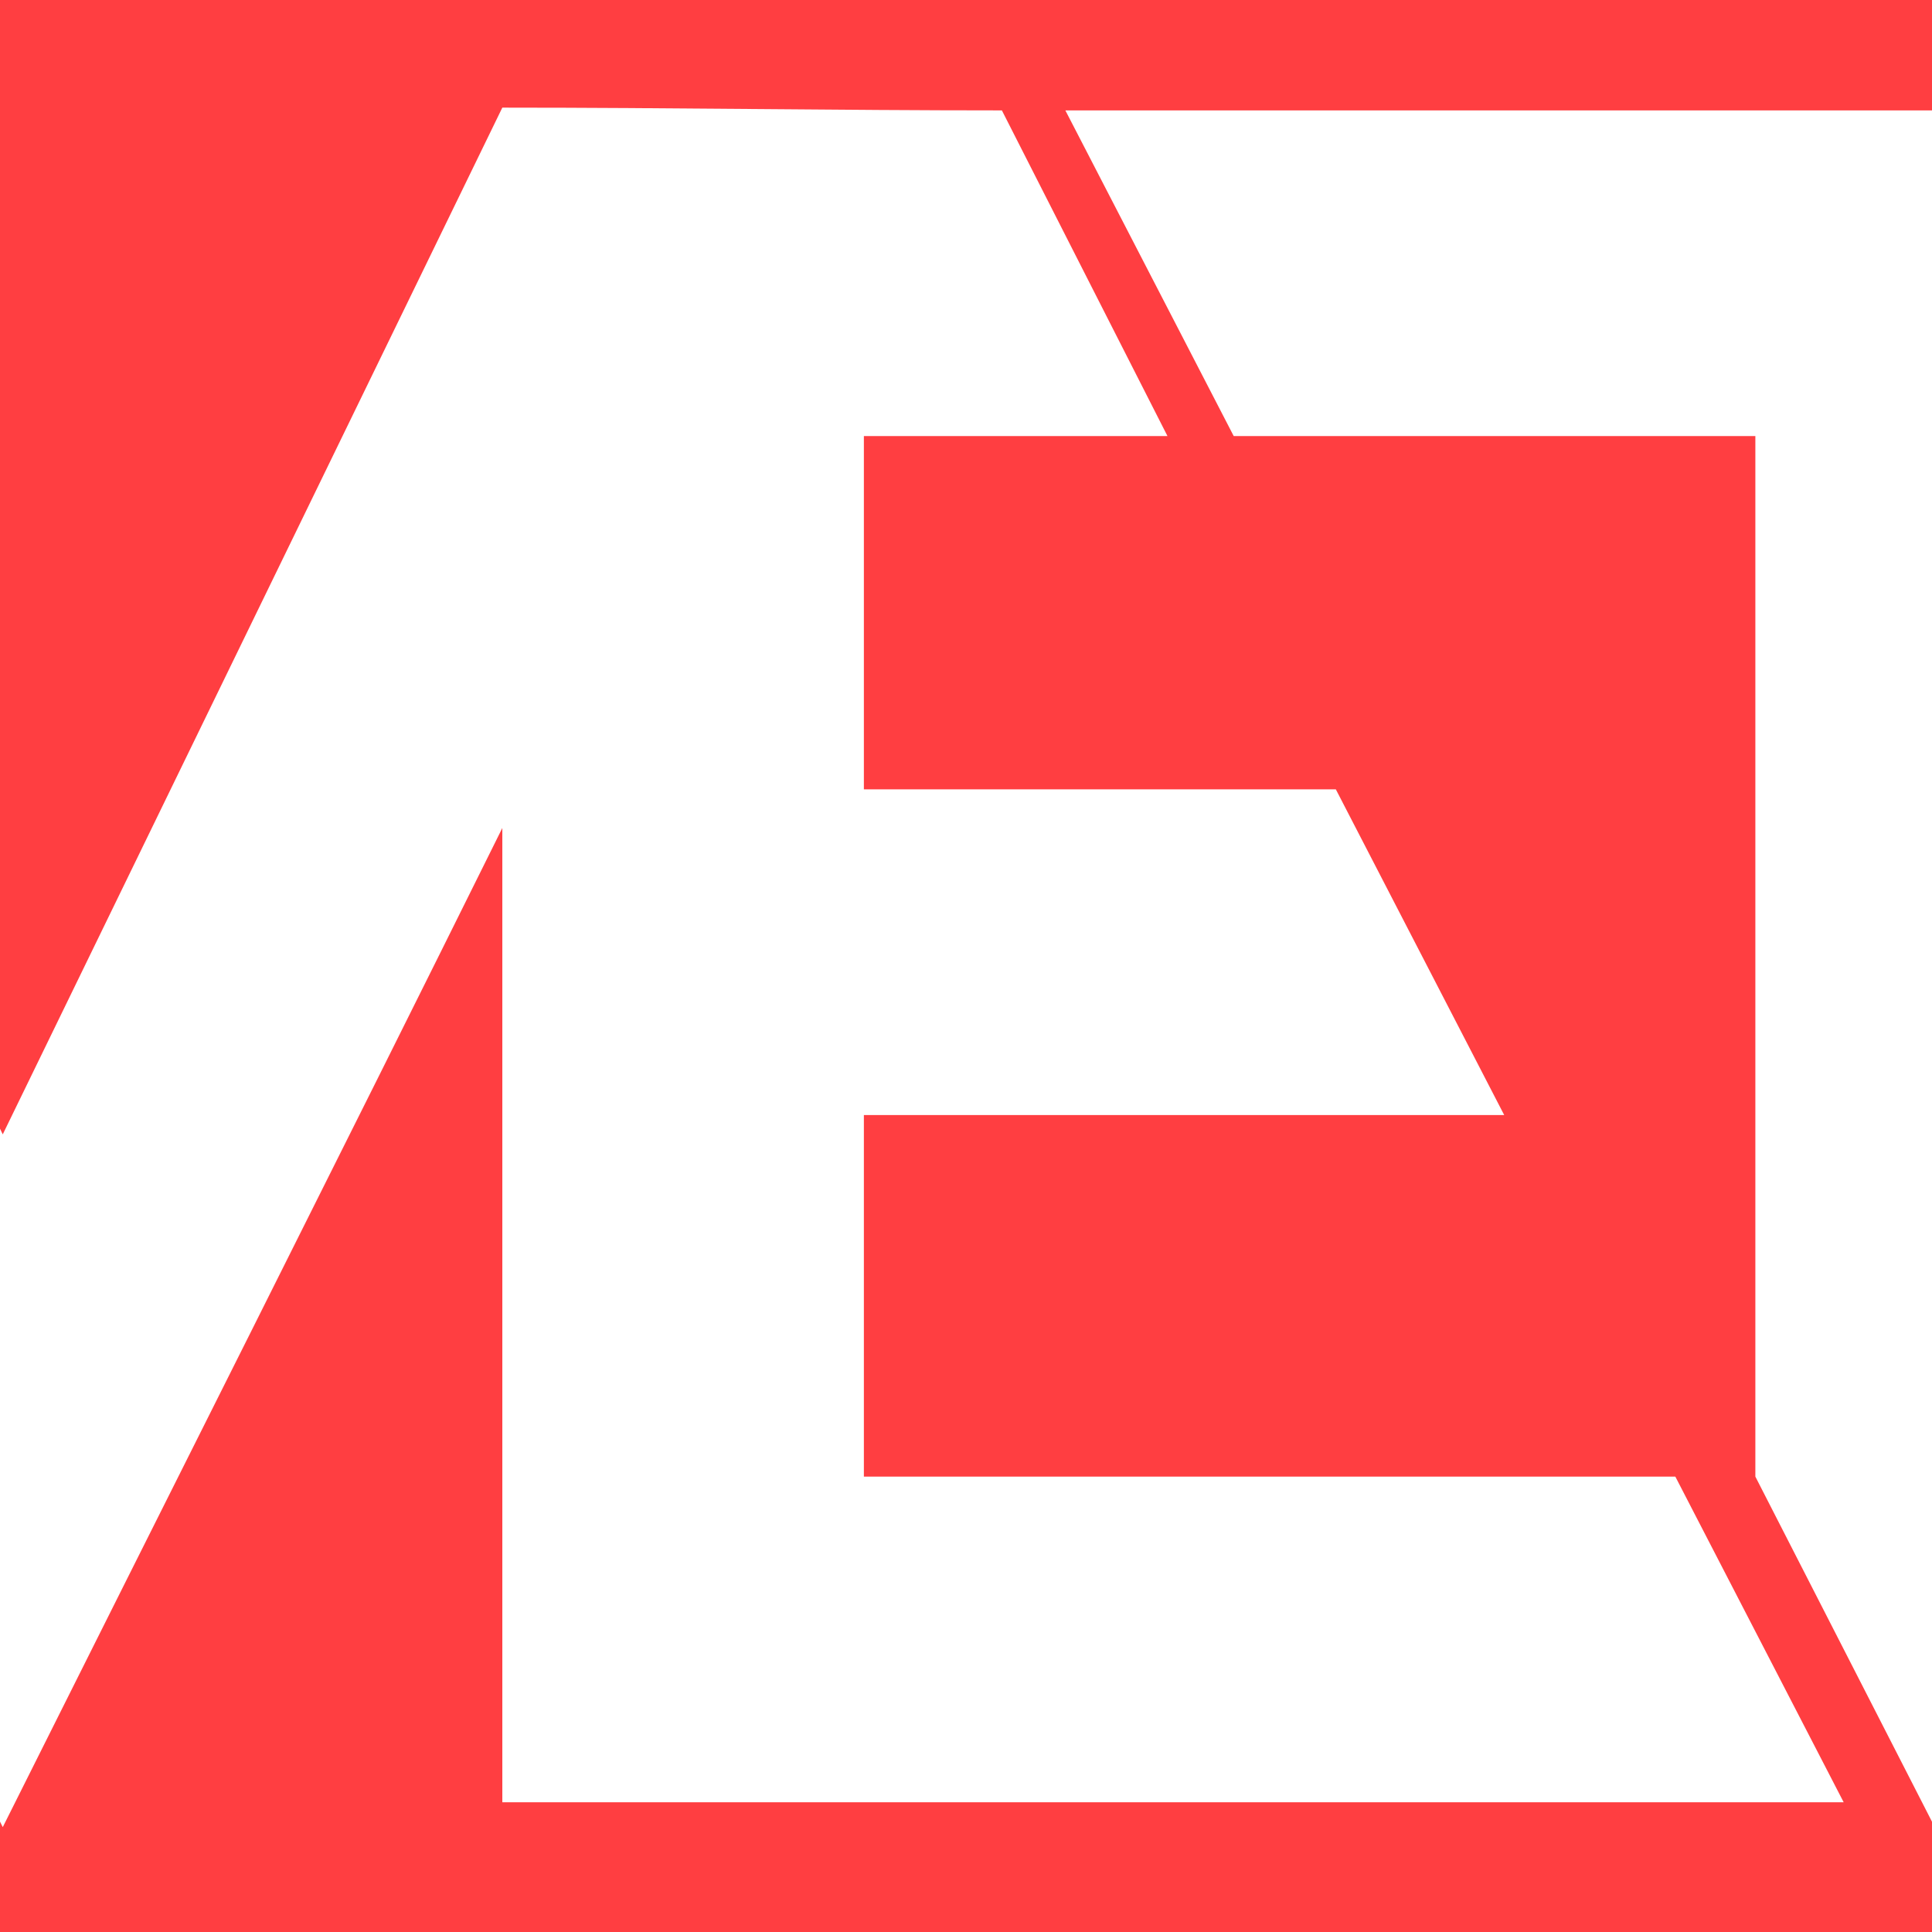 <?xml version="1.0" encoding="utf-8"?>
<!-- Generator: Adobe Illustrator 23.0.1, SVG Export Plug-In . SVG Version: 6.00 Build 0)  -->
<svg version="1.1" id="Слой_1" xmlns="http://www.w3.org/2000/svg" xmlns:xlink="http://www.w3.org/1999/xlink" x="0px" y="0px"
	 viewBox="0 0 70 70" style="enable-background:new 0 0 70 70;" xml:space="preserve">
<style type="text/css">
	.st0{fill:#FF3E41;}
	.st1{display:none;fill:#FFFFFF;}
	.st2{fill:#FFFFFF;}
</style>
<rect class="st0" width="70" height="70"/>
<path class="st1" d="M6,46.7h5.9V33.1c2.8,4.7,5.5,9.3,8.2,13.9c2.7-4.6,5.5-9.3,8.2-13.9v13.6h4.5h1.4h16.1l-2.8-4.5H34.3v-5.1
	h10.5l-2.8-4.5h-7.8v-4.9h5L36.6,23c-2.7,0-5.4,0-8.2,0l-8.2,14.4L11.9,23H6L6,46.7L6,46.7z M66,23c-9.5,0-18.9,0-28.4,0l2.8,4.5
	h6.8H49v14.5l3,4.9l3-4.9V27.6h1.6h6.8L66,23L66,23z"/>
<path class="st2" d="M-31.1,65.3H-18V30c6.1,12.2,12,24,18.1,36.2c6-12,12.1-24.1,18.1-36.2v35.3h10h3.1h35.5l-6.1-11.8H31.3V40.4
	h23.2l-6.1-11.8H31.3V15.8h11L36.3,4c-6,0-11.9-0.1-18.1-0.1L0.1,41.1L-18,3.9h-13.1L-31.1,65.3L-31.1,65.3z M101.1,4
	c-21,0-41.6,0-62.5,0l6.1,11.8h14.9h4v37.7l6.5,12.7l6.6-12.7V15.8h3.5h14.9L101.1,4L101.1,4z"/>
</svg>
